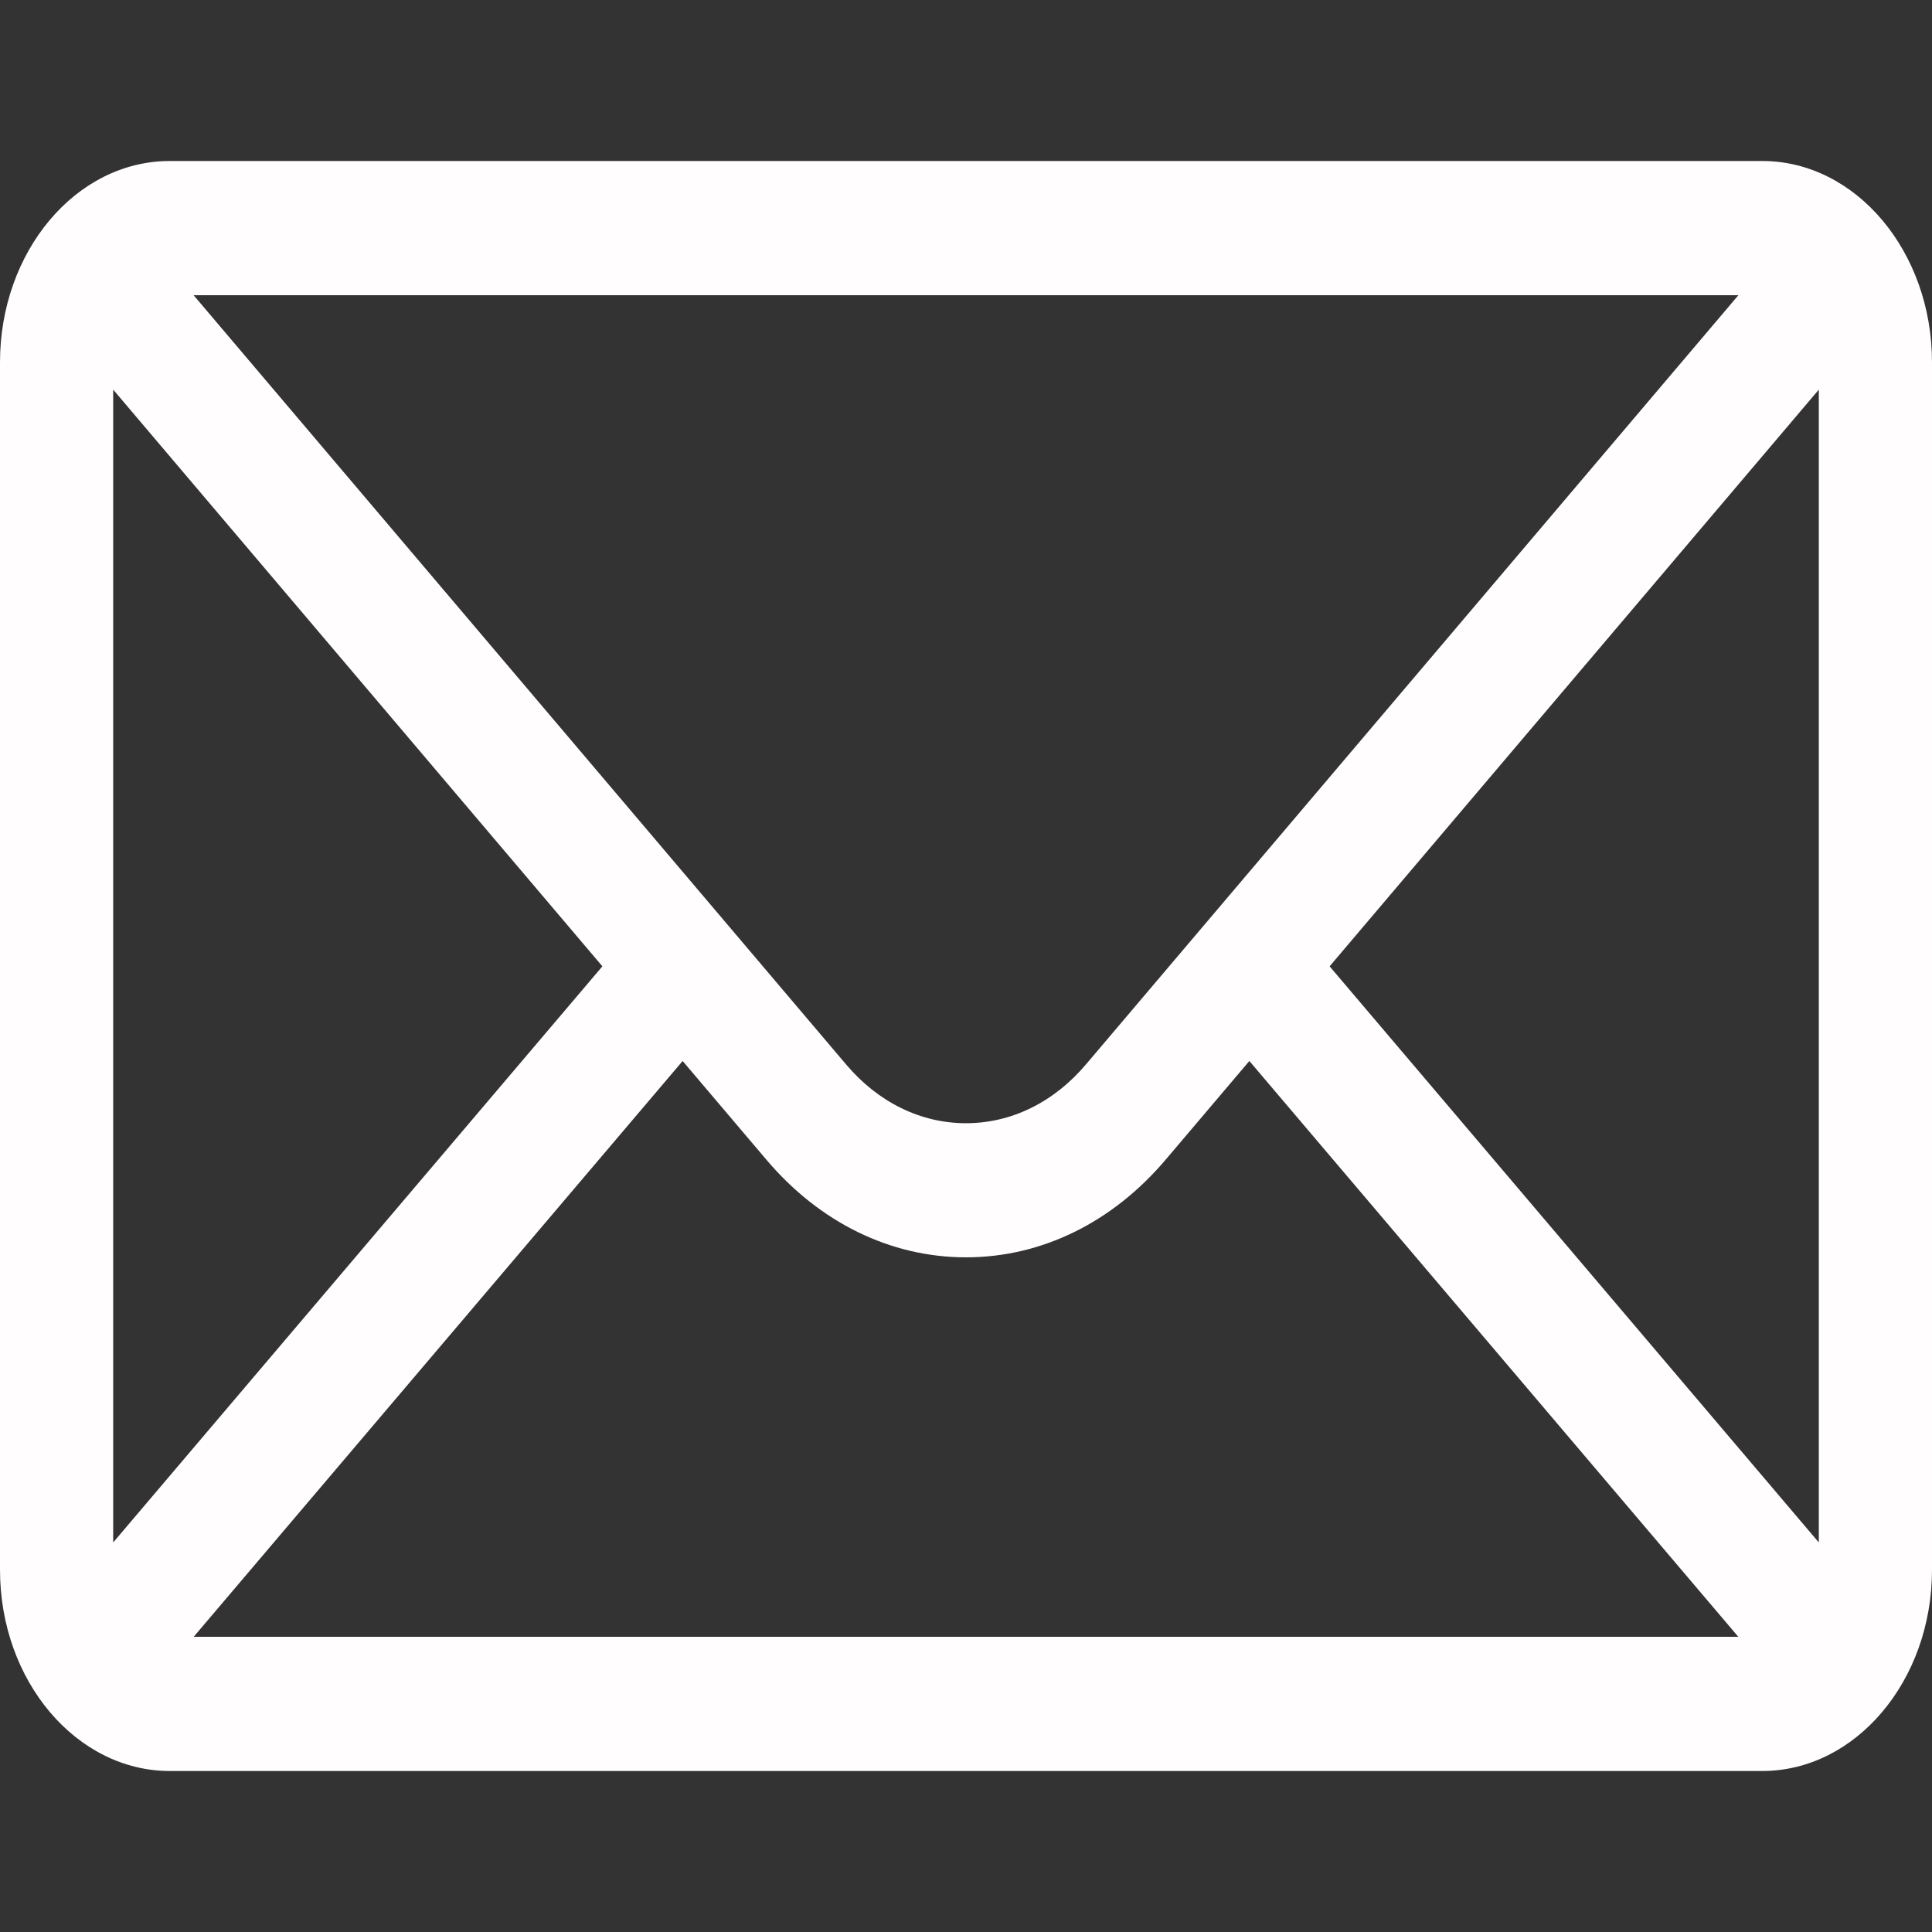 <svg width="24" height="24" viewBox="0 0 24 24" fill="none" xmlns="http://www.w3.org/2000/svg">
<rect x="0" y="0" width="24" height="24" fill="#333333" stroke="none"/>
<path d="M2.109 2H21.891C23.056 2 24 3.126 24 4.5V19.5C24 20.883 23.049 22 21.891 22H2.109C0.954 22 0 20.887 0 19.5V4.5C0 3.128 0.94 2 2.109 2ZM2.405 3.667C2.836 4.175 10.252 12.918 10.508 13.22C10.907 13.693 11.437 13.953 12 13.953C12.563 13.953 13.093 13.693 13.493 13.219C13.665 13.016 21 4.369 21.595 3.667H2.405ZM22.594 19.161V4.84L16.517 12.004L22.594 19.161ZM21.594 20.333L15.52 13.18L14.486 14.399C13.822 15.186 12.939 15.619 12 15.619C11.061 15.619 10.178 15.186 9.515 14.4L8.48 13.18L2.406 20.333H21.594ZM1.406 19.161L7.483 12.004L1.406 4.84V19.161Z" fill="#FFFDFD"/>
</svg>
